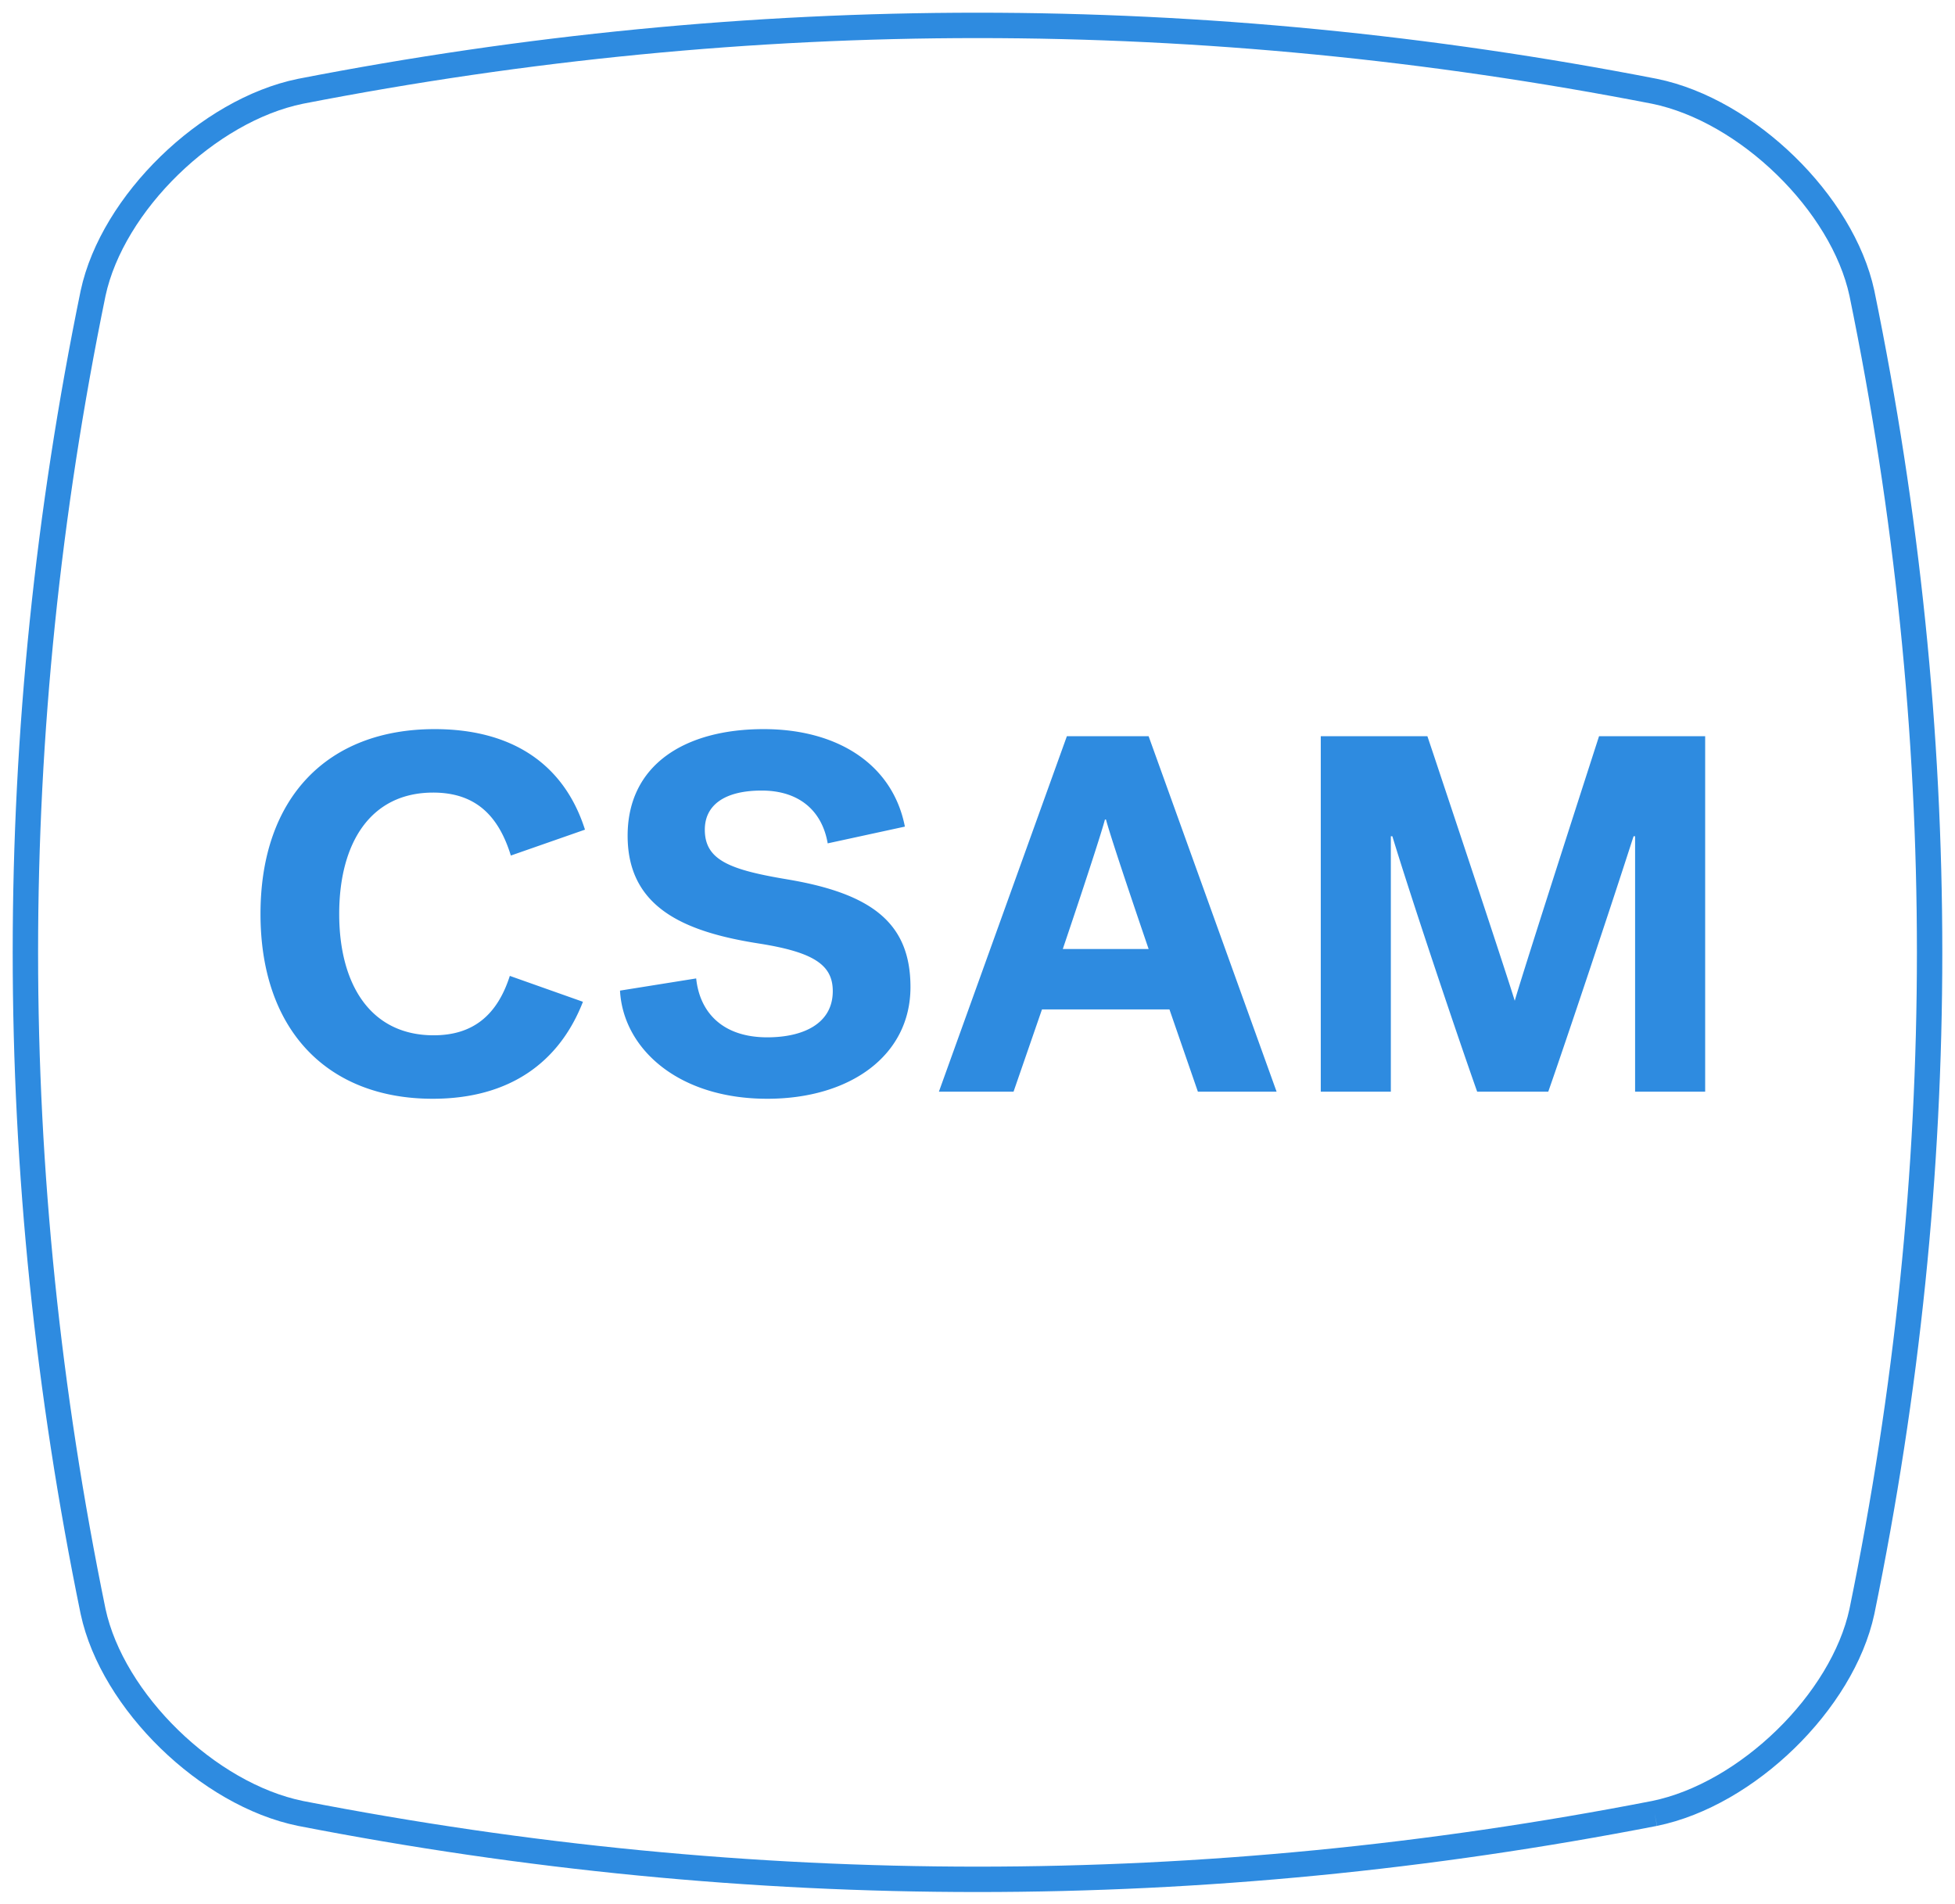 <svg viewBox="0 0 77 75" xmlns="http://www.w3.org/2000/svg"><g fill="none" fill-rule="evenodd"><path d="M65.167 71.43c-17.778 3.462-35.556 3.462-53.334 0-3.644-.745-7.401-4.404-8.166-7.952-3.556-17.31-3.556-34.62 0-51.93C4.432 8 8.189 4.342 11.833 3.596 29.611.135 47.39.135 65.167 3.596c3.644.746 7.401 4.404 8.166 7.952 3.556 17.31 3.556 34.62 0 51.93-.765 3.548-4.522 7.207-8.166 7.952" stroke="#2E8BE0"/><path d="M17.04 43.28c3.06 0 5-1.46 5.92-3.82l-2.88-1.02c-.5 1.56-1.46 2.34-3 2.34-2.5 0-3.72-2.02-3.72-4.78 0-2.78 1.22-4.78 3.7-4.78 1.68 0 2.58.92 3.06 2.48l2.92-1.02c-.84-2.64-2.94-3.96-5.92-3.96-4.22 0-6.86 2.7-6.86 7.28 0 4.6 2.66 7.28 6.78 7.28zm13.18 0c3.26 0 5.64-1.7 5.64-4.4 0-2.52-1.52-3.68-4.84-4.24-2.28-.38-3.26-.76-3.26-1.96 0-.94.74-1.54 2.24-1.54 1.48 0 2.38.8 2.6 2.08l3.04-.66c-.48-2.46-2.66-3.84-5.56-3.84-3.1 0-5.36 1.4-5.36 4.2 0 2.82 2.22 3.78 5.14 4.24 2.18.34 2.94.84 2.94 1.88 0 1.28-1.16 1.82-2.58 1.82-1.76 0-2.66-.98-2.8-2.32l-3 .48c.12 2.26 2.26 4.26 5.8 4.26zm9.7-.28l1.12-3.24h5.02L47.18 43h3.1l-5.04-14h-3.22l-5.04 14h2.94zm5.32-5.62h-3.38l.016-.047.045-.135c.06-.175.157-.465.276-.82l.125-.374.067-.2.14-.42c.403-1.216.863-2.626.991-3.104h.04c.24.9 1.68 5.1 1.68 5.1zM54.78 43V32.94h.06c.76 2.5 2.56 7.86 3.34 10.06h2.8c.31-.877.982-2.863 1.67-4.923l.257-.774a450.768 450.768 0 001.433-4.363h.06V43h2.76V29h-4.18s-2.92 9.04-3.32 10.42c-.17-.557-.763-2.364-1.41-4.32l-.187-.562c-.56-1.692-1.136-3.417-1.49-4.483l-.11-.33-.214-.638-.026-.077-.003-.01h-4.2v14h2.76z" fill="#2E8BE0" fill-rule="nonzero"/></g></svg>